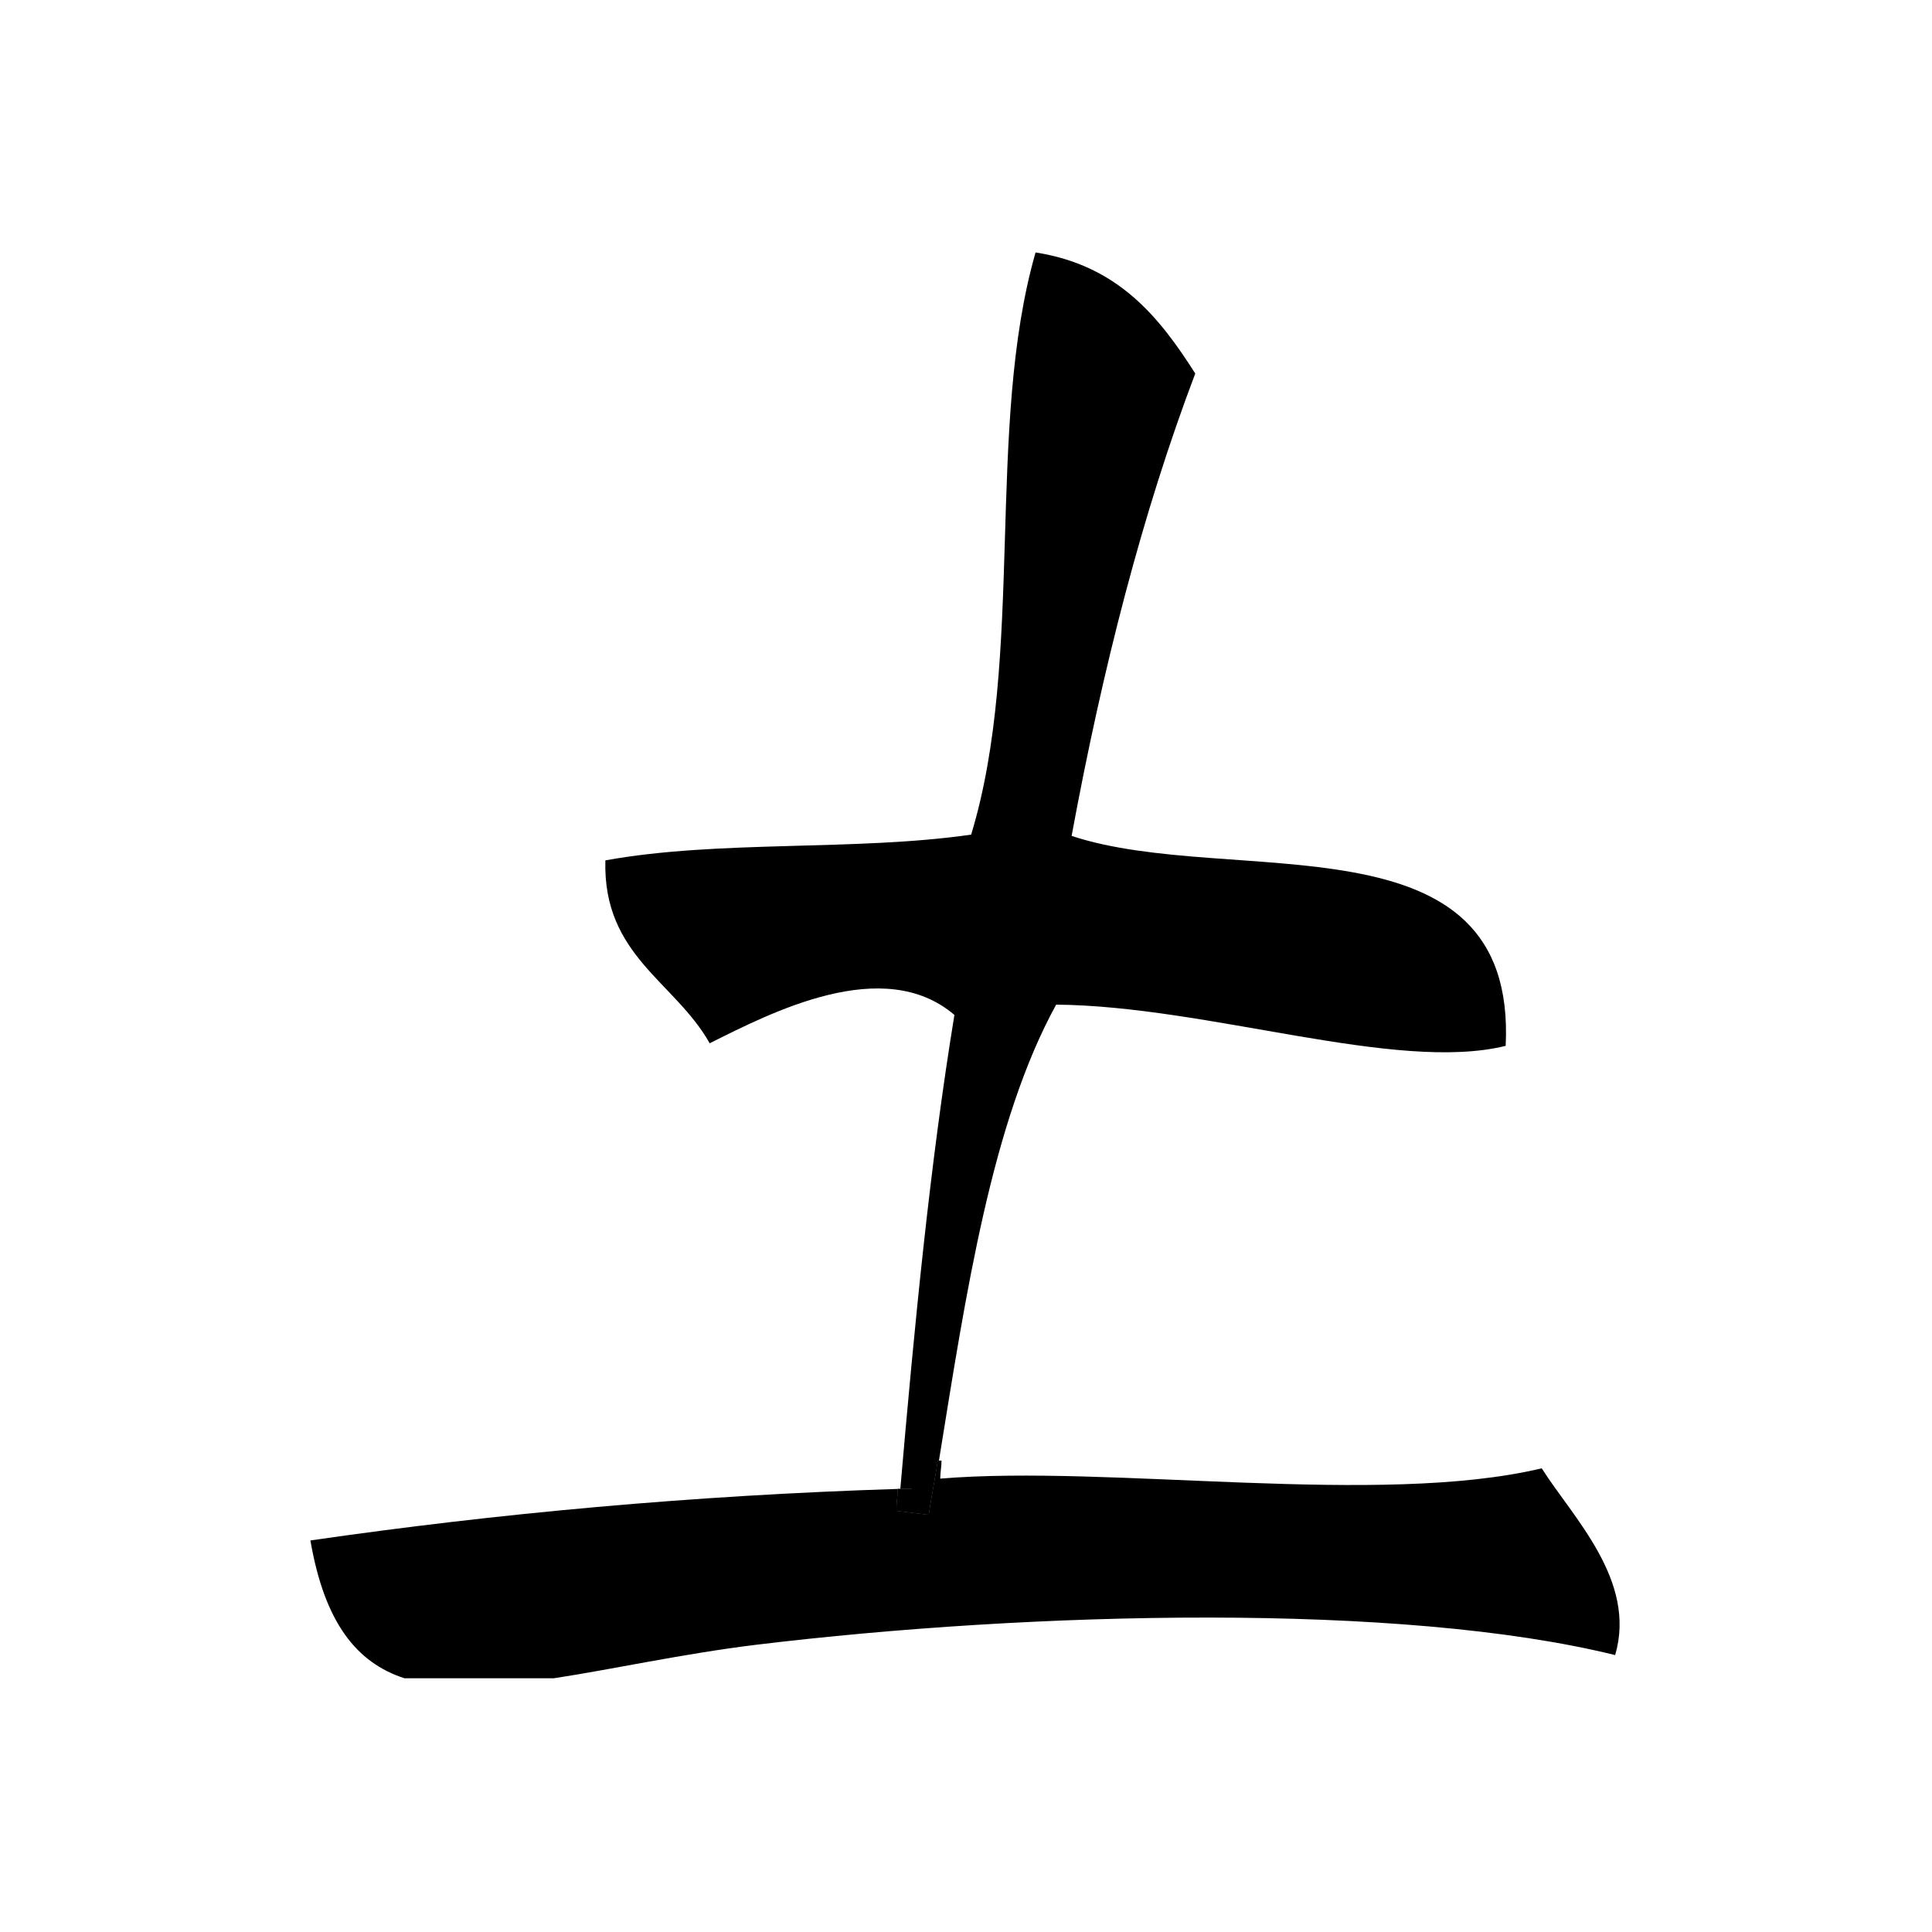 <?xml version="1.0" encoding="utf-8"?>
<!-- Generator: Adobe Illustrator 26.5.0, SVG Export Plug-In . SVG Version: 6.00 Build 0)  -->
<svg version="1.1" id="Layer_1" xmlns="http://www.w3.org/2000/svg" xmlns:xlink="http://www.w3.org/1999/xlink" x="0px" y="0px"
	 viewBox="0 0 150 150" style="enable-background:new 0 0 150 150;" xml:space="preserve">
<g>
	<path d="M119.7,114c-12.6,3-33.5-0.3-46.7,0.8c0-0.5,0.1-0.9,0.1-1.4h-0.3c-0.2,1.4-0.5,2.8-0.7,4.2l-2.5-0.3
		c0-0.6,0.1-1.1,0.1-1.7c-15.9,0.5-31.1,1.9-45.6,4c1.1,6.4,3.6,9.5,7.3,10.7H43c4.6-0.7,10-1.9,15.7-2.6
		c21.5-2.6,50.1-3.3,66.7,0.8C127.1,122.7,122.1,117.8,119.7,114z"/>
	<path d="M70.9,113.4h2C75,100.4,77,87.1,82,78c11.8,0.1,26.4,5.3,34.9,3.2c0.9-18.3-21.3-12.2-33.7-16.3c2.4-13,5.5-25.1,9.6-35.9
		c-2.8-4.4-6-8.4-12.4-9.4c-3.9,13.6-0.8,31.4-5,45.2c-9,1.3-19.6,0.4-28.4,2c-0.2,7.4,5.4,9.4,8.1,14.2c4.8-2.4,13.5-6.9,19-2.2
		c-1.9,11.6-3.1,24.1-4.2,36.8c0.4,0,0.7,0,1.1,0C70.9,114.9,70.9,114.1,70.9,113.4z"/>
	<path d="M72.1,117.6c0.2-1.4,0.5-2.8,0.7-4.2h-2c0,0.7,0,1.5,0,2.2c-0.4,0-0.7,0-1.1,0c0,0.6-0.1,1.1-0.1,1.7L72.1,117.6z"/>
	<path d="M72.1,117.6c0.2-1.4,0.5-2.8,0.7-4.2h-2c0,0.7,0,1.5,0,2.2c-0.4,0-0.7,0-1.1,0c0,0.6-0.1,1.1-0.1,1.7L72.1,117.6z"/>
</g>
</svg>

